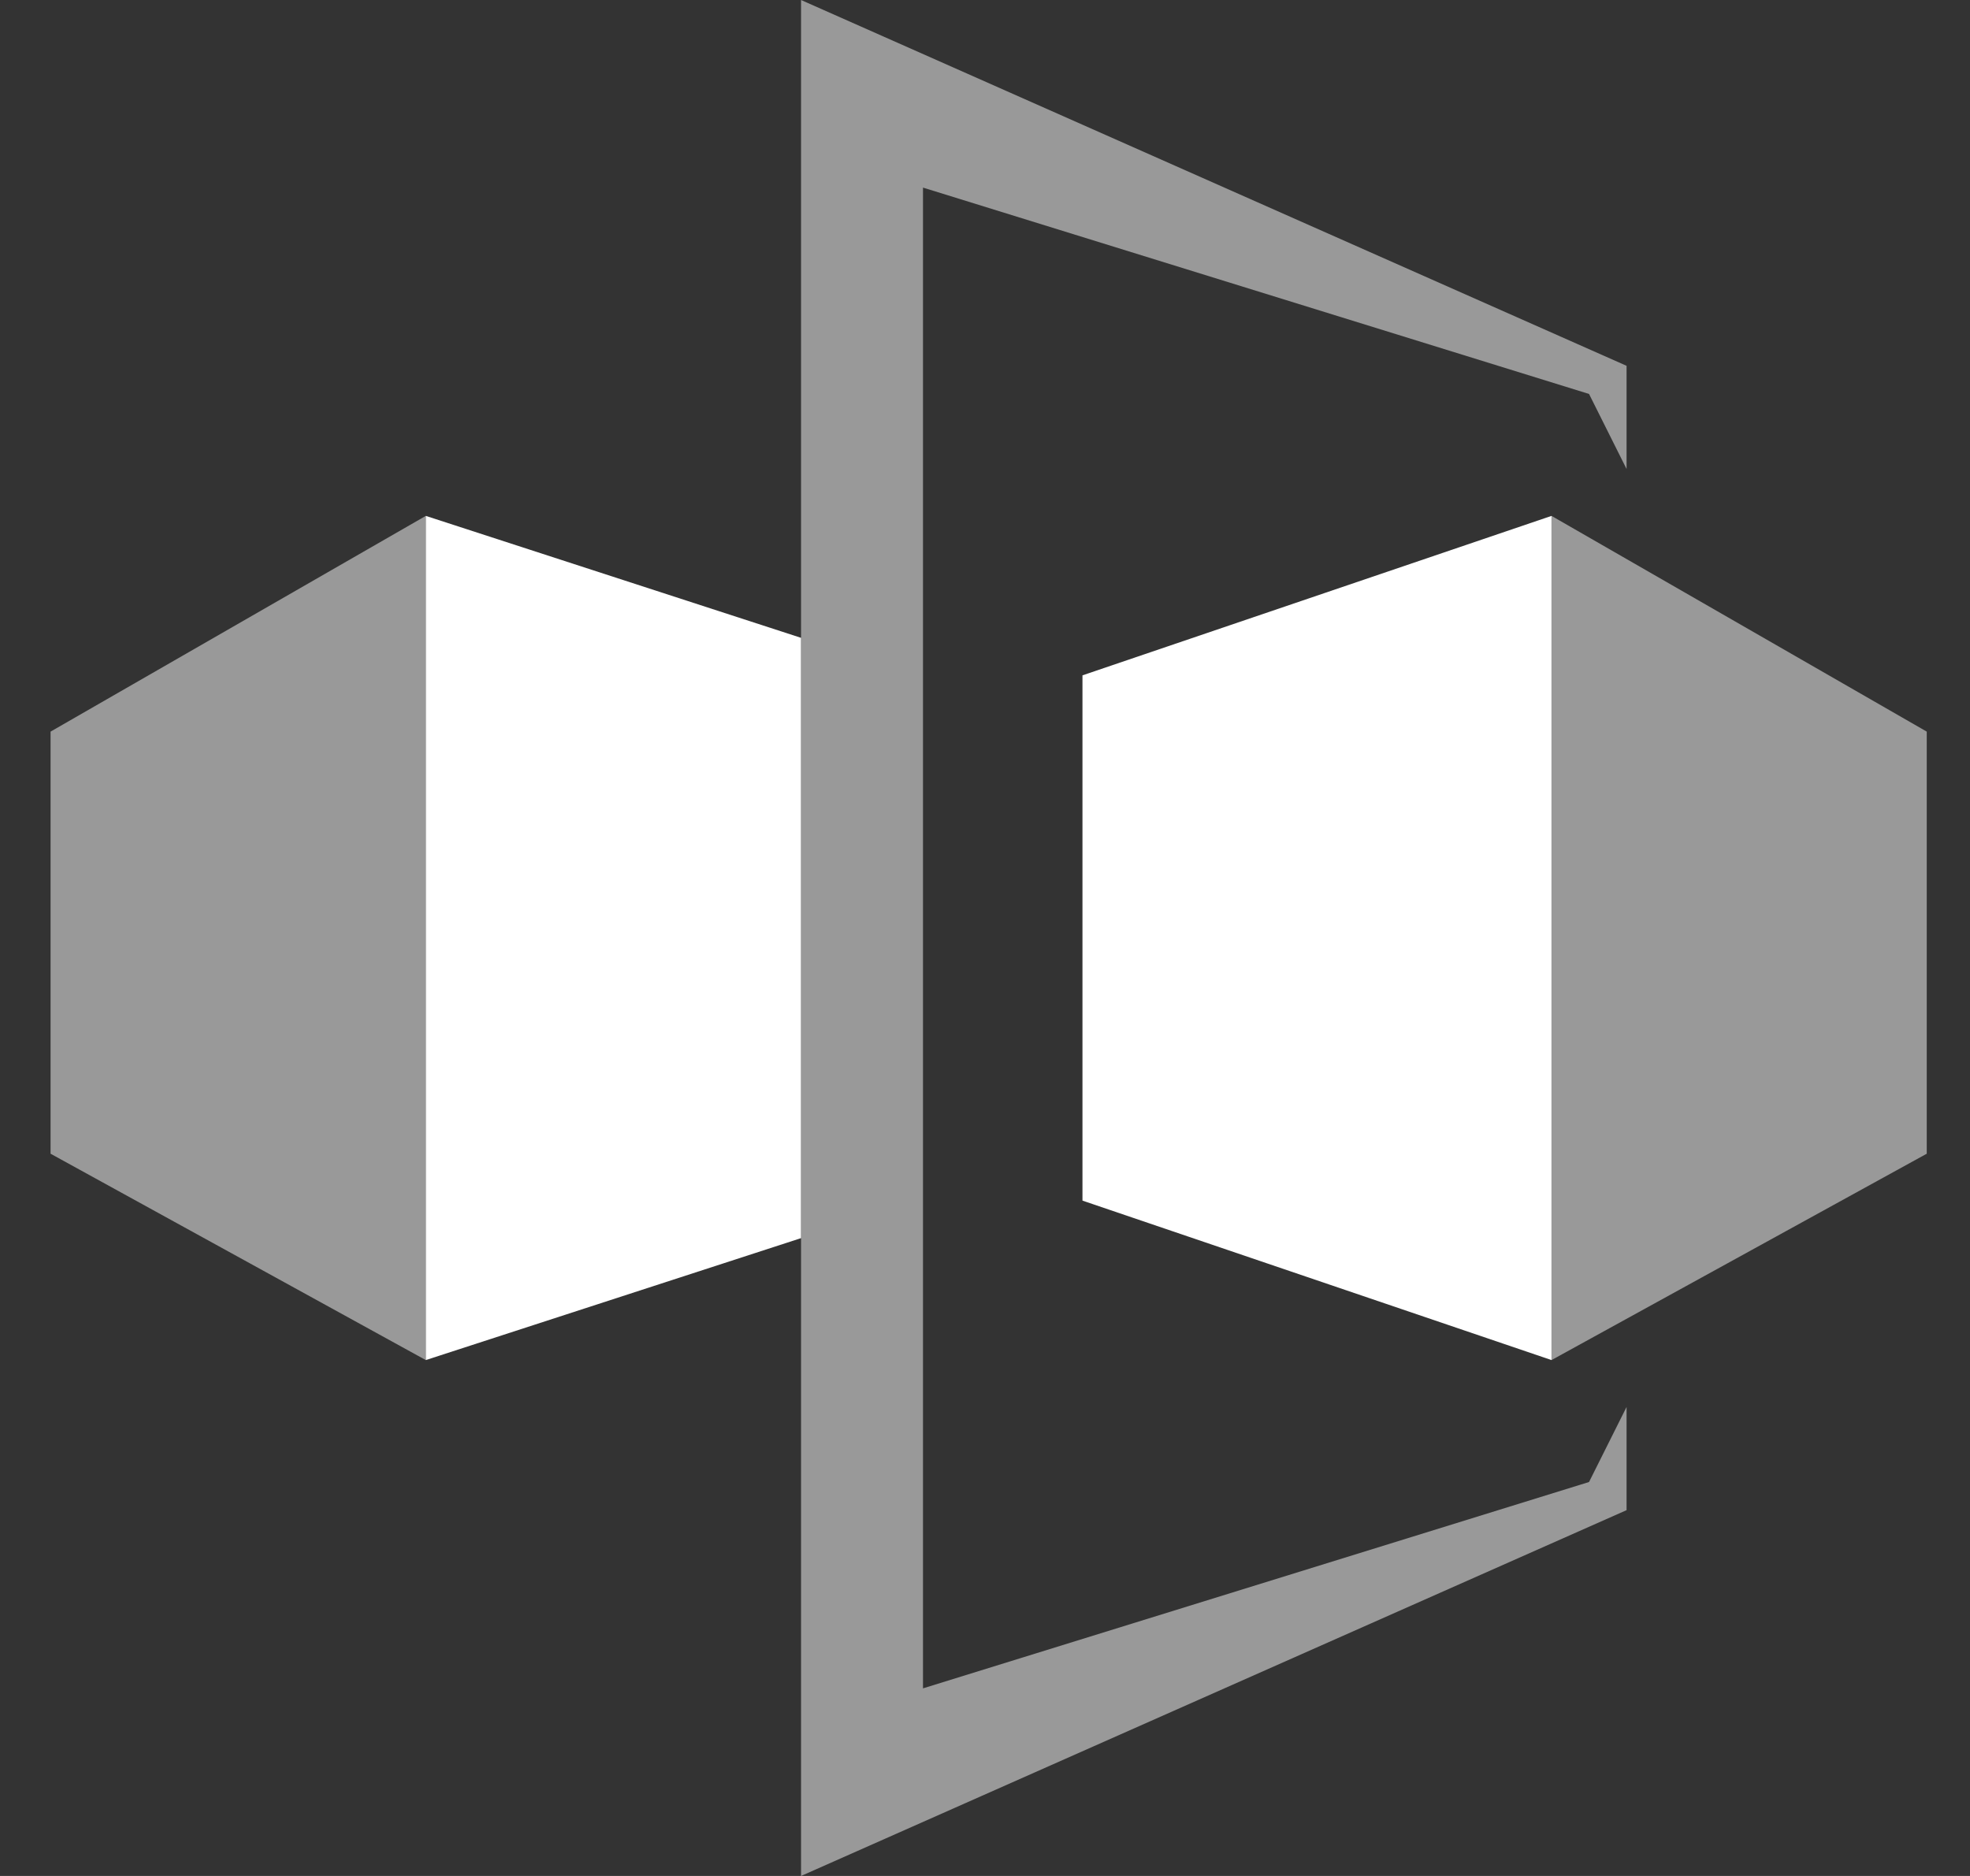 <svg width="21" height="20" viewBox="0 0 21 20" fill="none" xmlns="http://www.w3.org/2000/svg">
<rect x="0" y="0" width="21" height="20" fill="#333333" stroke="none"/>
<path d="M16.939 15.8L9.839 18V2L16.939 4.2L17.339 5V3.9L8.539 0V20L17.339 16.1V15L16.939 15.8Z" fill="white" fill-opacity="0.5"/>
<path opacity="0.5" d="M0.539 12.3L4.539 14.5V5.5L0.539 7.8V12.3Z" fill="white"/>
<path d="M8.539 6.8L4.539 5.5V14.5L8.539 13.2V6.8Z" fill="white"/>
<path d="M16.539 5.5L11.539 7.2V12.8L16.539 14.5V5.5Z" fill="white"/>
<path opacity="0.5" d="M20.539 12.3L16.539 14.5V5.5L20.539 7.8V12.3Z" fill="white"/>
</svg>
